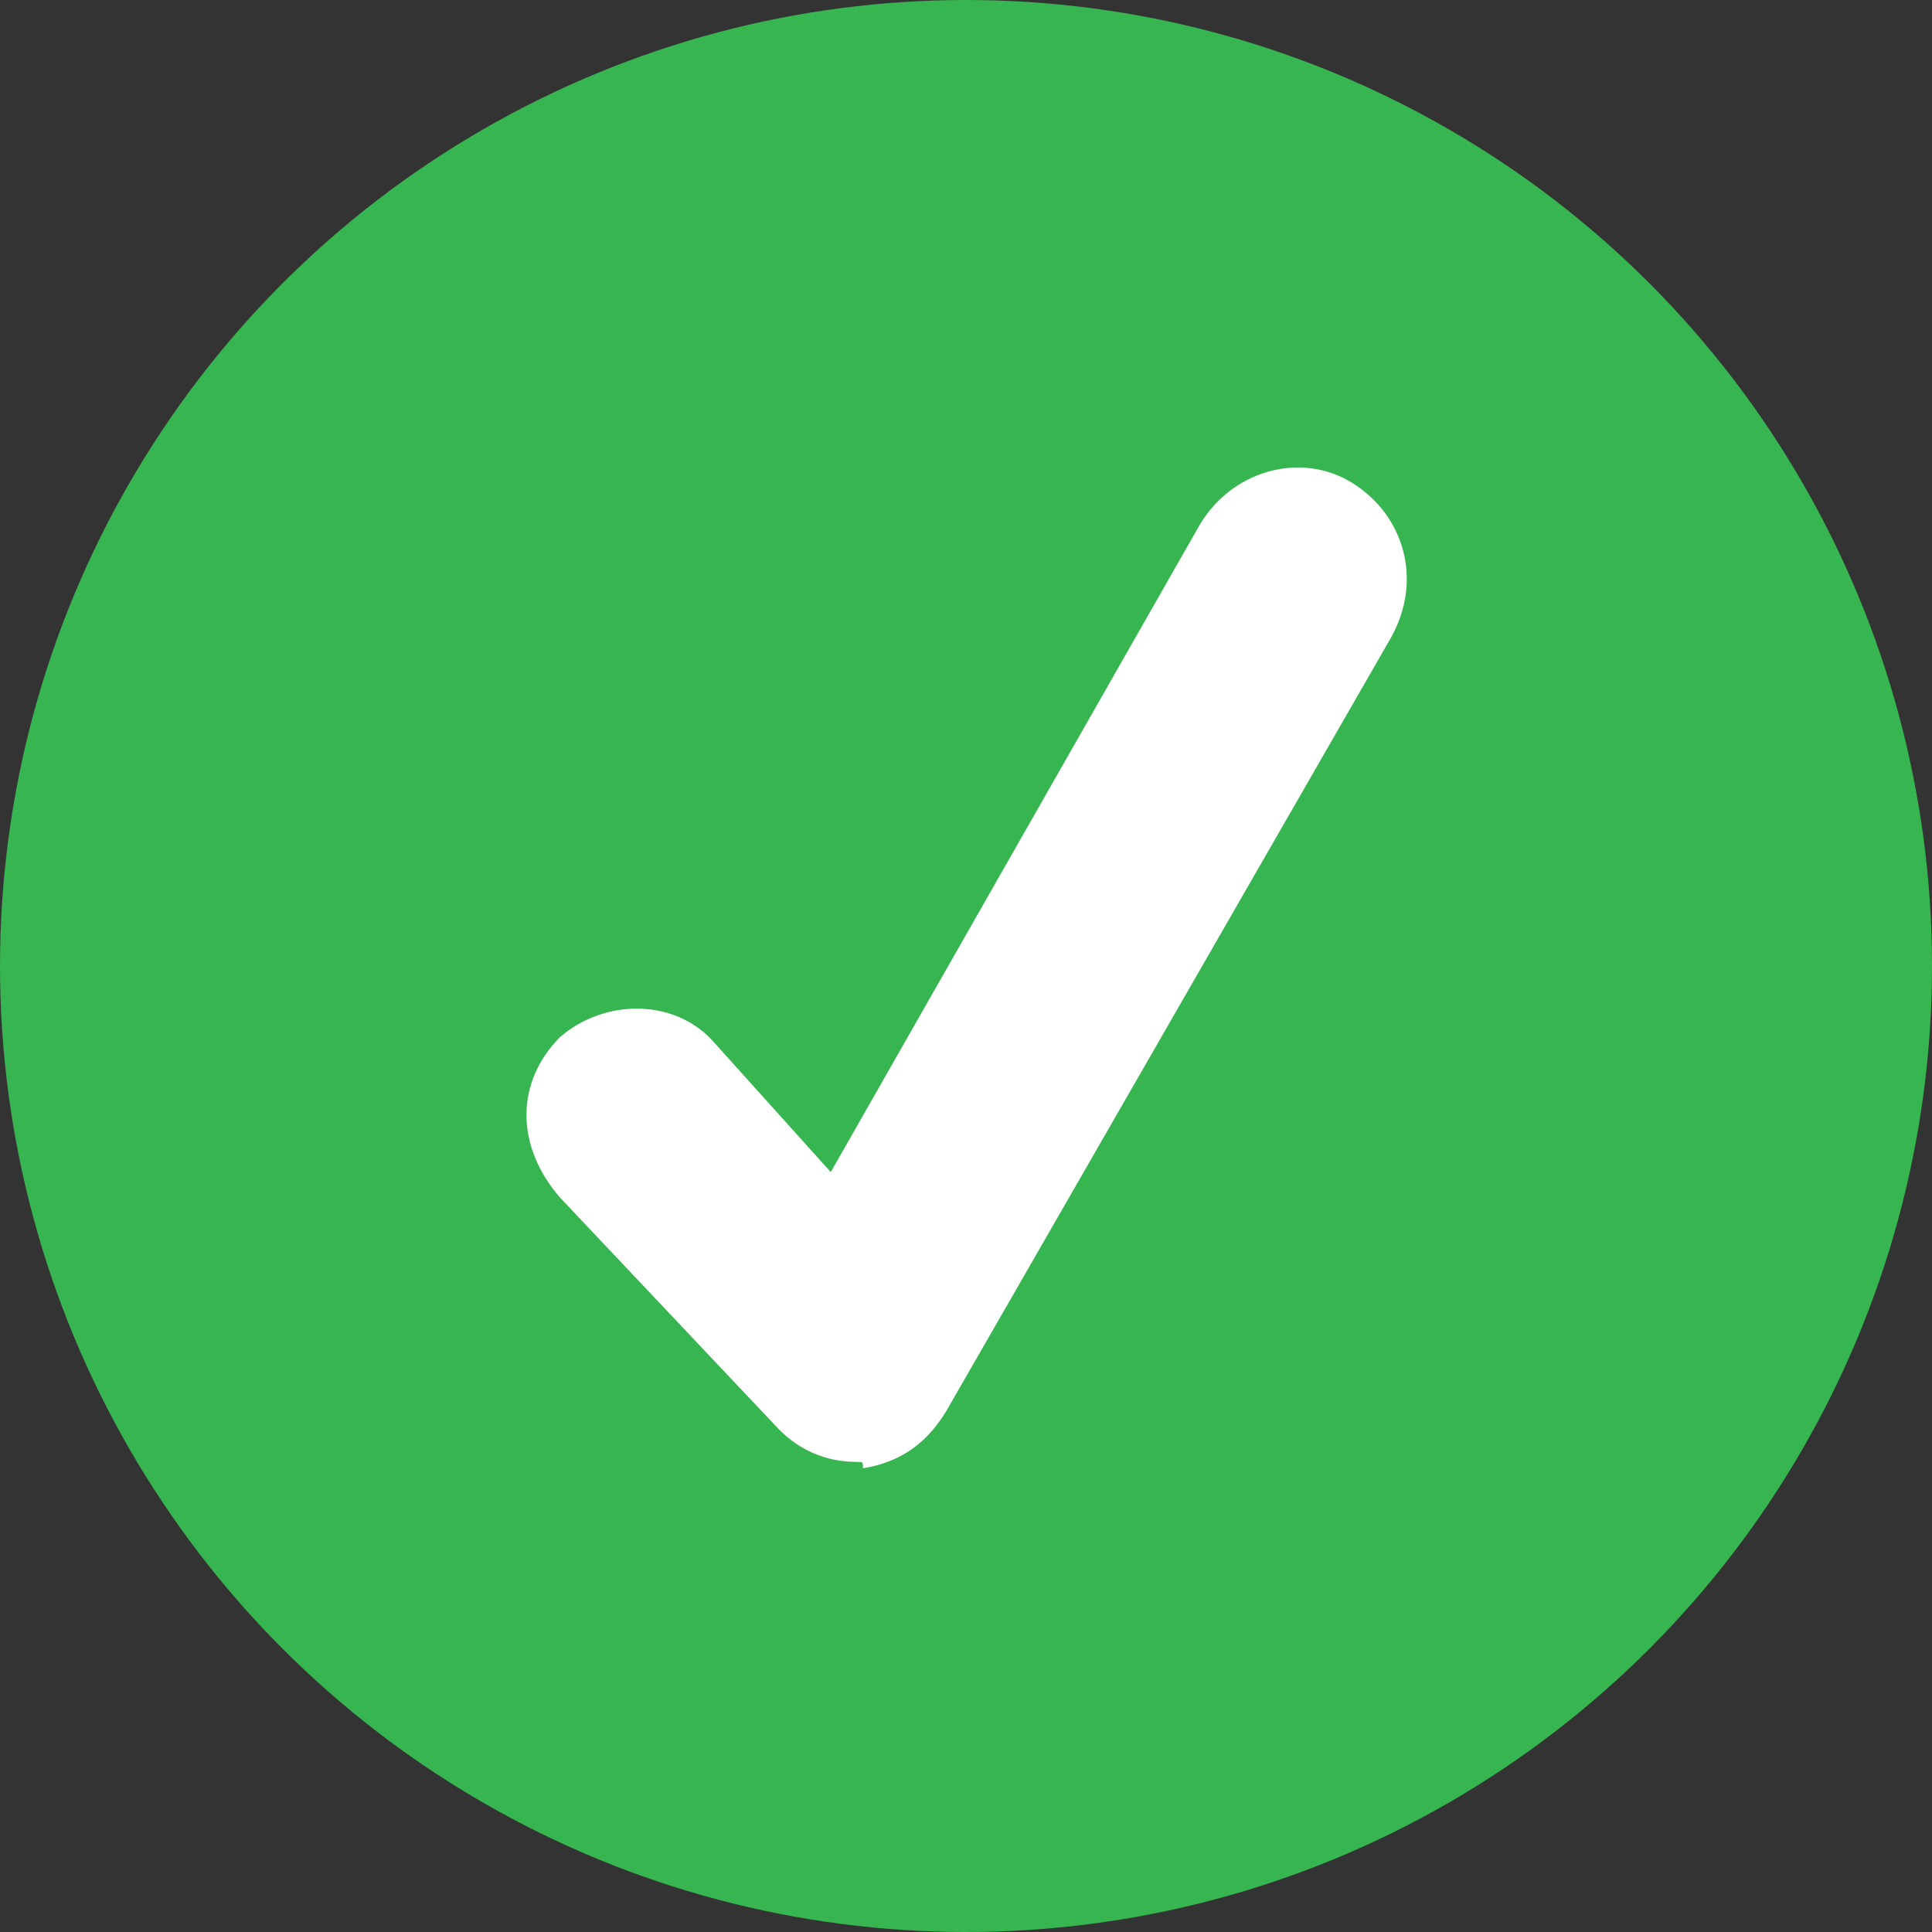 <?xml version="1.0" encoding="utf-8"?>
<!-- Generator: Adobe Illustrator 19.0.1, SVG Export Plug-In . SVG Version: 6.00 Build 0)  -->
<!DOCTYPE svg PUBLIC "-//W3C//DTD SVG 1.1//EN" "http://www.w3.org/Graphics/SVG/1.1/DTD/svg11.dtd">
<svg version="1.1" id="Layer_1" xmlns="http://www.w3.org/2000/svg" xmlns:xlink="http://www.w3.org/1999/xlink" x="0px" y="0px"
	 viewBox="0 0 30 30" enable-background="new 0 0 30 30" xml:space="preserve">
<rect x="0" y="0" width="30" height="30" fill="#333333" stroke="none"/>
<circle fill="#37B550" cx="15" cy="15" r="15"/>
<path fill="#FFFFFF" d="M13.3,22.7c-0.5,0-0.9-0.2-1.2-0.5l-3.4-3.6C8,17.8,8,16.8,8.7,16.1c0.7-0.6,1.8-0.6,2.4,0.1l1.8,2l5.7-10
	C19.1,7.3,20.2,7,21,7.5C21.8,8,22.1,9,21.6,9.9l-6.9,12c-0.3,0.5-0.7,0.8-1.3,0.9C13.4,22.7,13.4,22.7,13.3,22.7z"/>
</svg>
